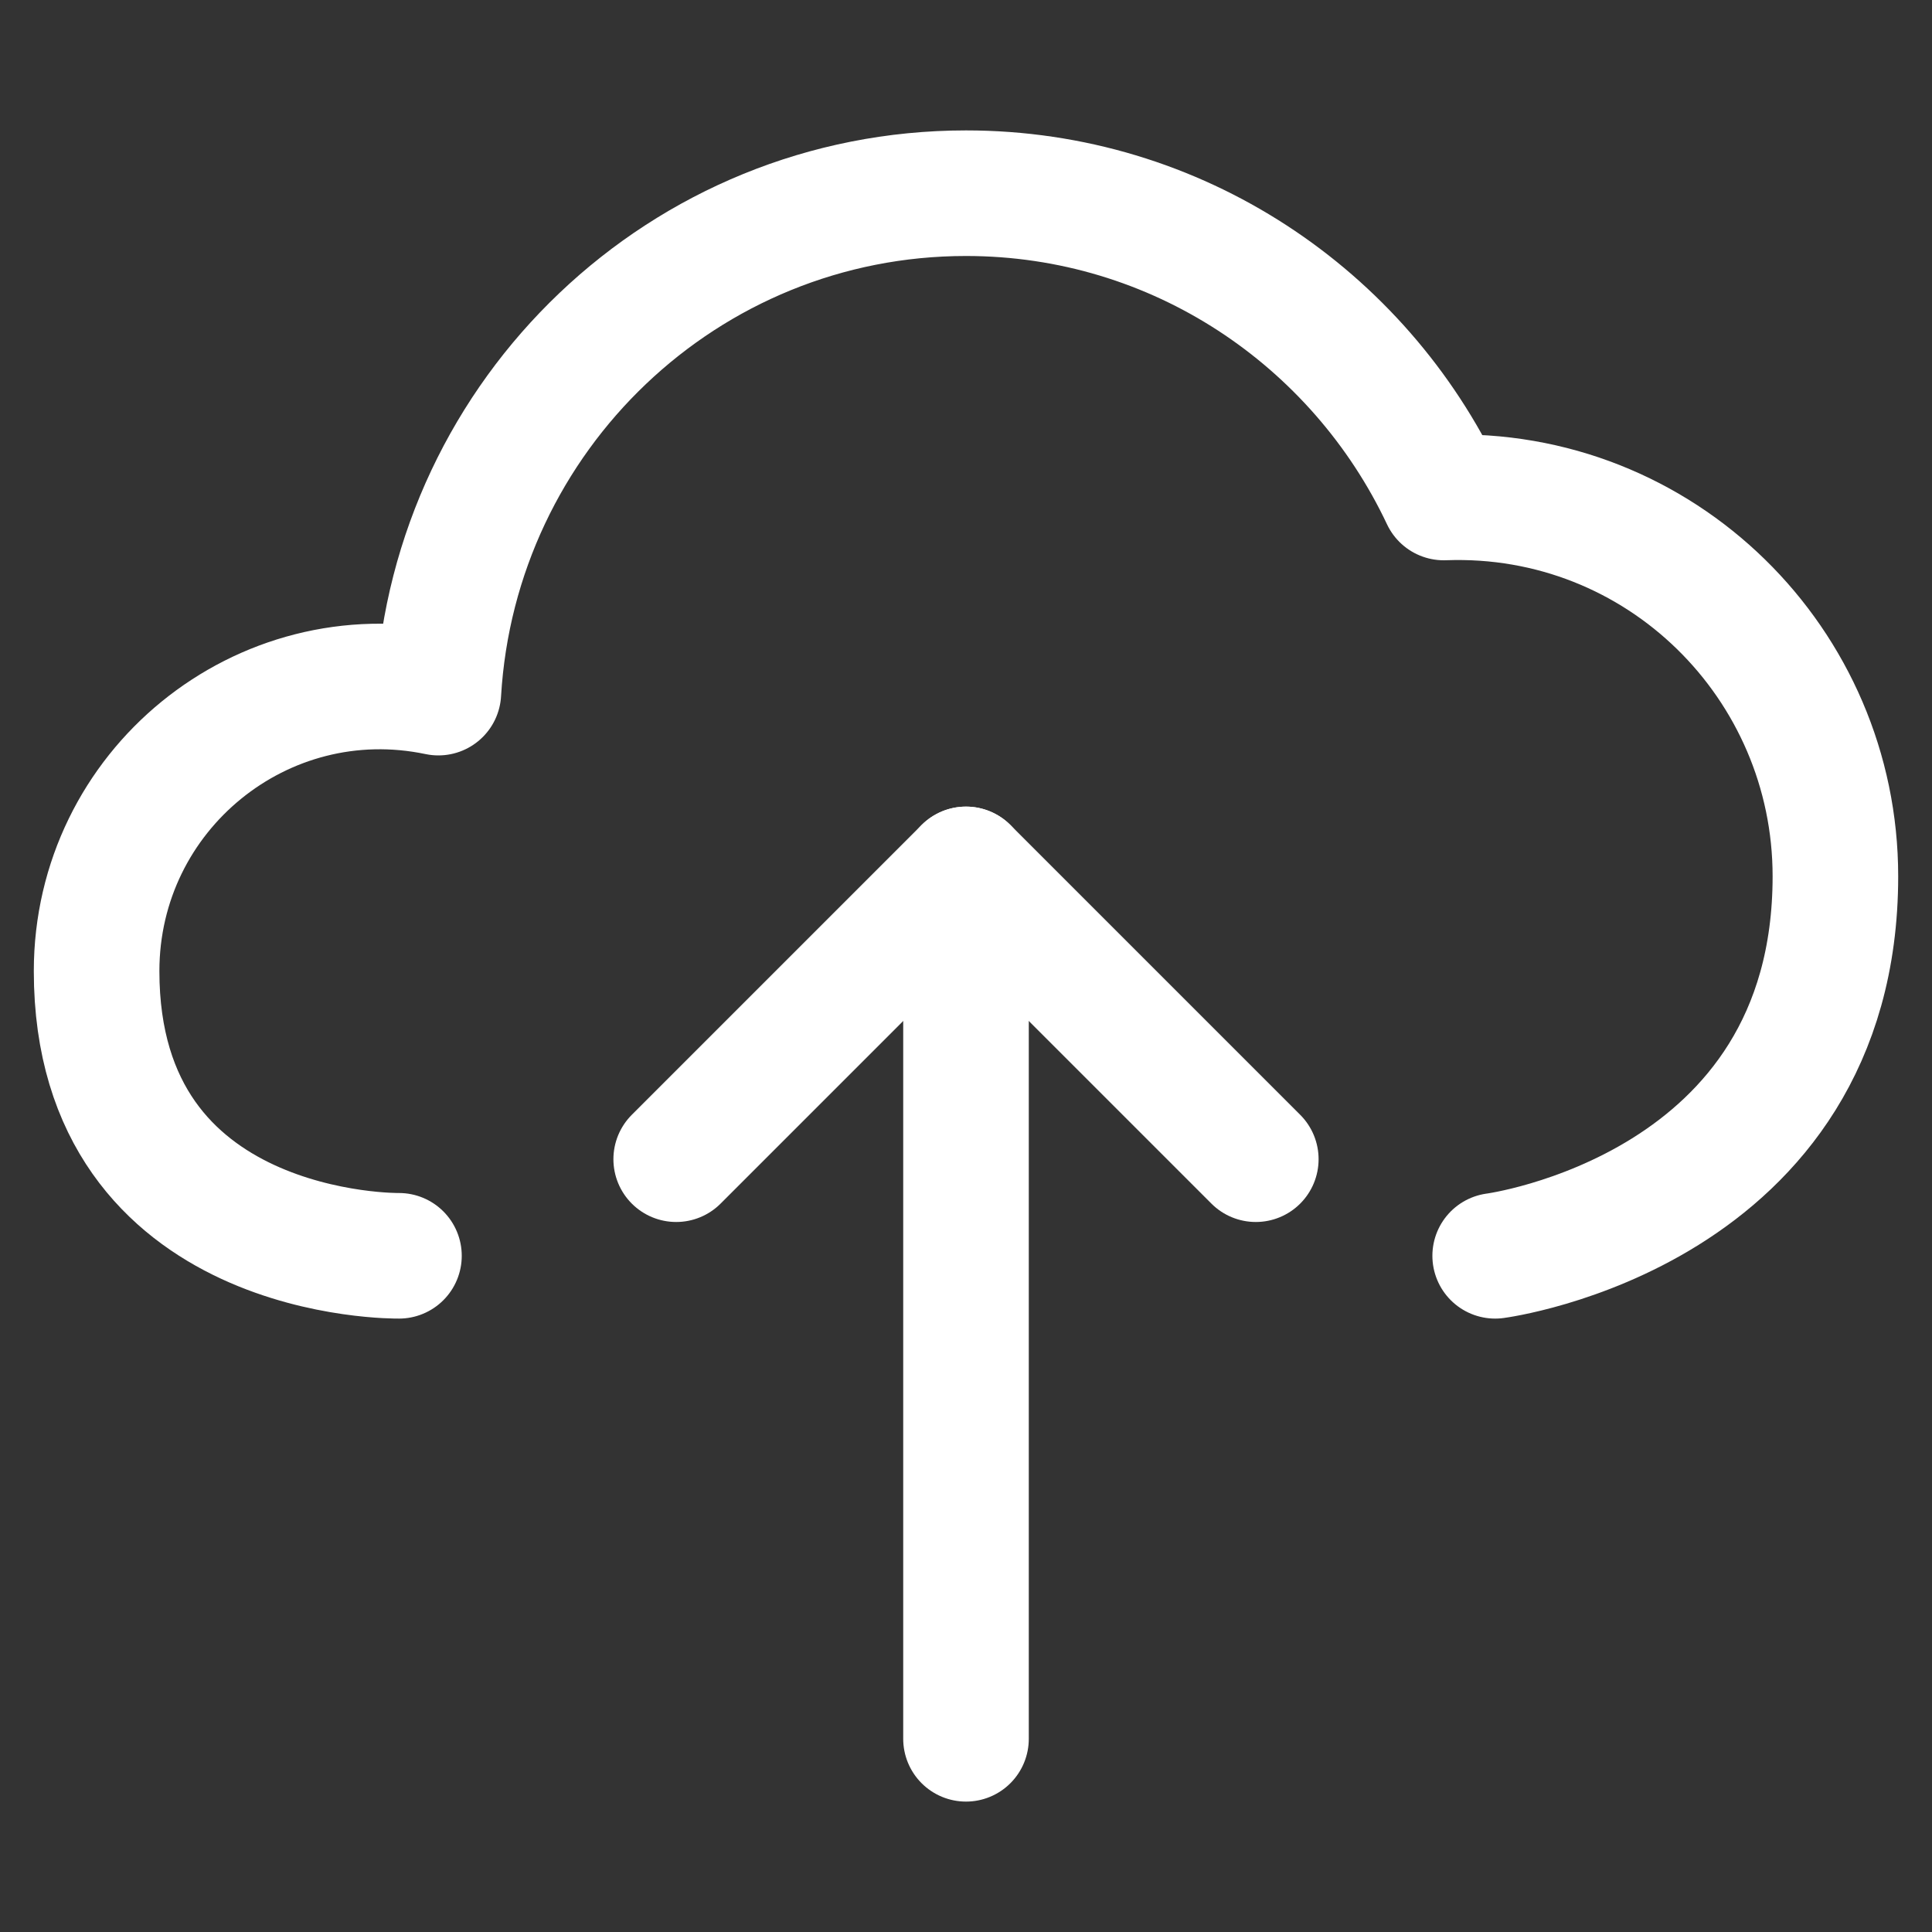 <?xml version="1.0" encoding="UTF-8"?>
<svg width="20px" height="20px" viewBox="0 0 20 20" version="1.1" xmlns="http://www.w3.org/2000/svg" xmlns:xlink="http://www.w3.org/1999/xlink">
    <rect x="0" y="0" width="20" height="20" fill="#333333" stroke="none"/>
    <!-- Generator: sketchtool 51.3 (57544) - http://www.bohemiancoding.com/sketch -->
    <title>291614B5-7995-4A77-9C5B-B3E9AA80839F</title>
    <desc>Created with sketchtool.</desc>
    <defs></defs>
    <g id="Symbols" stroke="none" stroke-width="1" fill="none" fill-rule="evenodd" stroke-linecap="round" stroke-linejoin="round">
        <g id="icons/button/icon/actions/download" stroke="#FFFFFF" stroke-width="1.3">
            <g id="icon" transform="translate(1, 2)">
                <path d="M14.478,11 C14.478,11 18,10.539 18,7.071 C18,4.874 16.193,3.067 13.946,3.15 C13.068,1.289 11.186,0 9,0 C6.085,0 3.708,2.287 3.538,5.17 C1.712,4.787 0,6.182 0,8.053 C0,11.047 3.13,11 3.13,11" id="Shape"></path>
                <polyline id="Shape" points="12 10 9 7 6 10"></polyline>
                <path d="M9,7 L9,16" id="Shape"></path>
            </g>
        </g>
    </g>
</svg>
